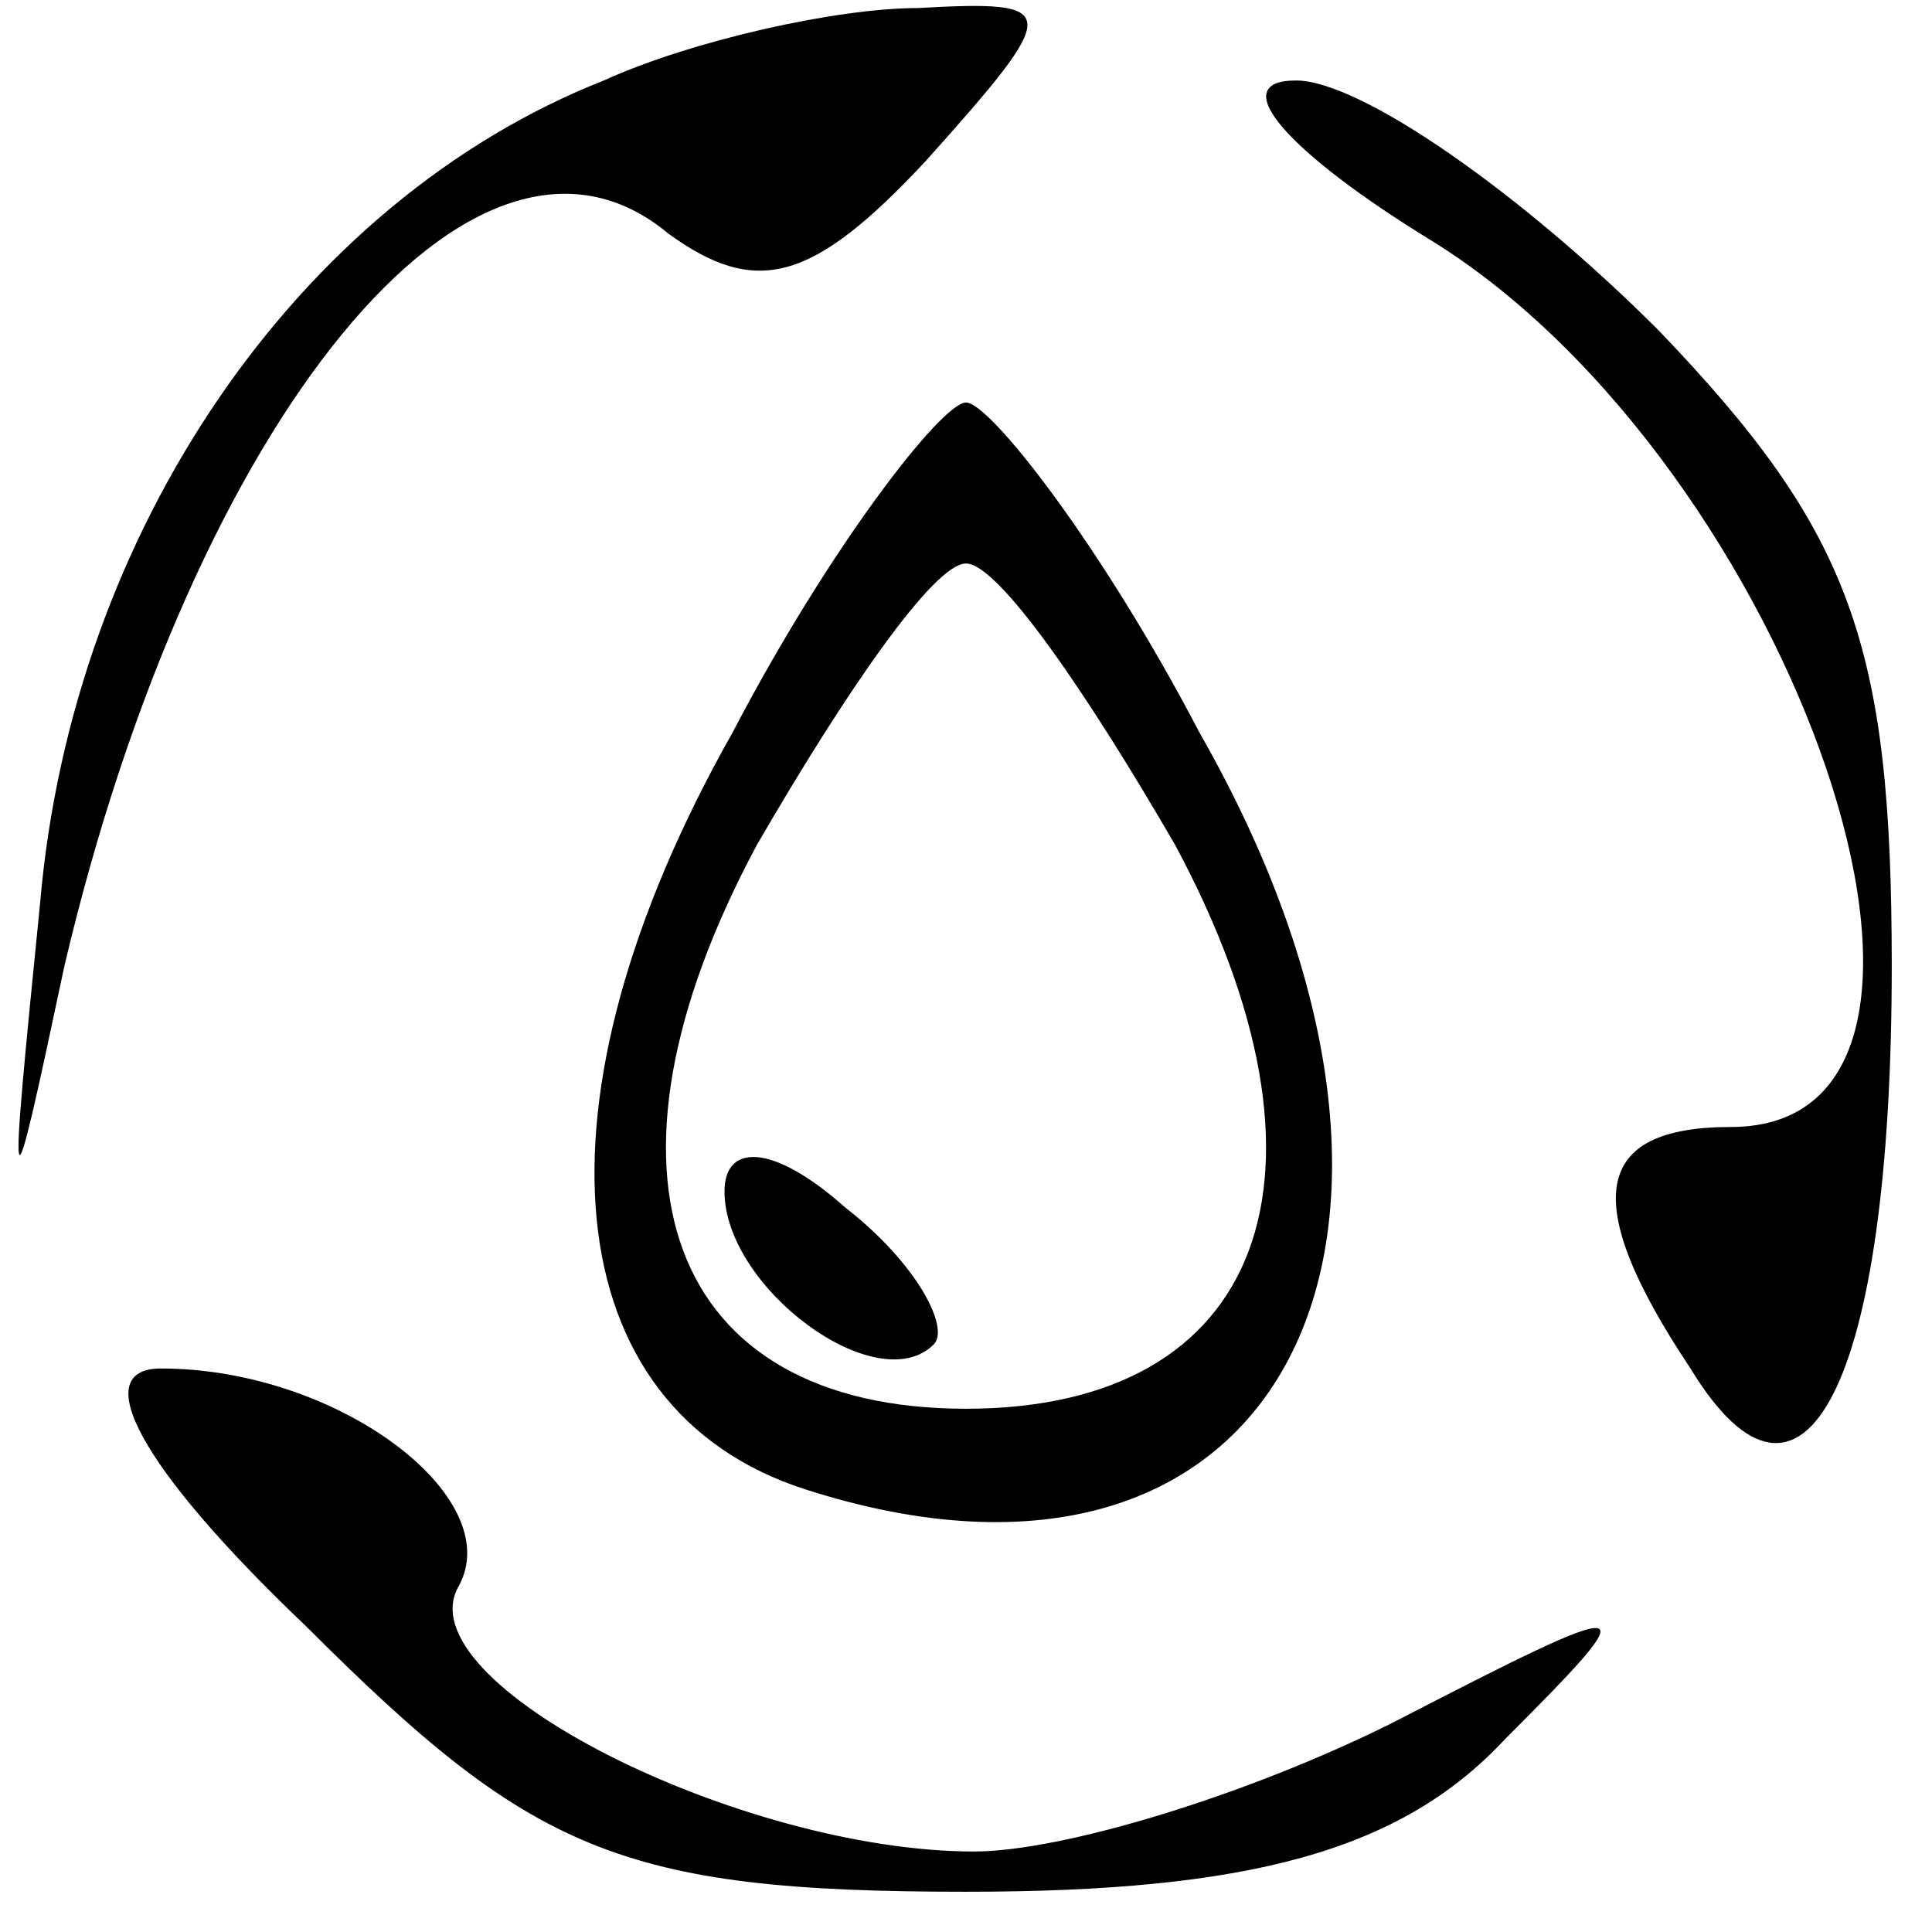 <?xml version="1.0" standalone="no"?>
<!DOCTYPE svg PUBLIC "-//W3C//DTD SVG 20010904//EN"
 "http://www.w3.org/TR/2001/REC-SVG-20010904/DTD/svg10.dtd">
<svg version="1.0" xmlns="http://www.w3.org/2000/svg"
 width="24pt" height="24pt" viewBox="0 0 24 24"
 preserveAspectRatio="xMidYMid meet">

<g transform="translate(0,24) scale(0.1,-0.1)"
fill="#000000" stroke="none">
<path d="M75 230 c-38 -15 -66 -56 -70 -102 -4 -40 -4 -41 3 -8 16 68 51 111
75 91 11 -8 18 -6 32 9 17 19 17 20 -1 19 -10 0 -28 -4 -39 -9z"/>
<path d="M178 210 c45 -28 73 -110 37 -110 -17 0 -19 -9 -5 -30 14 -23 25 -2
25 50 0 40 -5 54 -29 79 -17 17 -37 31 -45 31 -9 0 -1 -9 17 -20z"/>
<path d="M91 149 c-26 -46 -22 -84 9 -94 59 -19 85 31 49 94 -12 23 -26 41
-29 41 -3 0 -17 -18 -29 -41z m55 -14 c22 -41 11 -70 -26 -70 -37 0 -48 29
-26 70 11 19 22 35 26 35 4 0 15 -16 26 -35z"/>
<path d="M90 92 c0 -12 19 -26 26 -19 2 2 -2 10 -11 17 -9 8 -15 8 -15 2z"/>
<path d="M38 38 c28 -28 39 -33 82 -33 35 0 54 5 67 19 18 18 17 18 -14 2 -18
-9 -41 -16 -52 -16 -29 0 -71 21 -64 33 6 11 -15 27 -37 27 -9 0 -3 -12 18
-32z"/>
</g>
</svg>
